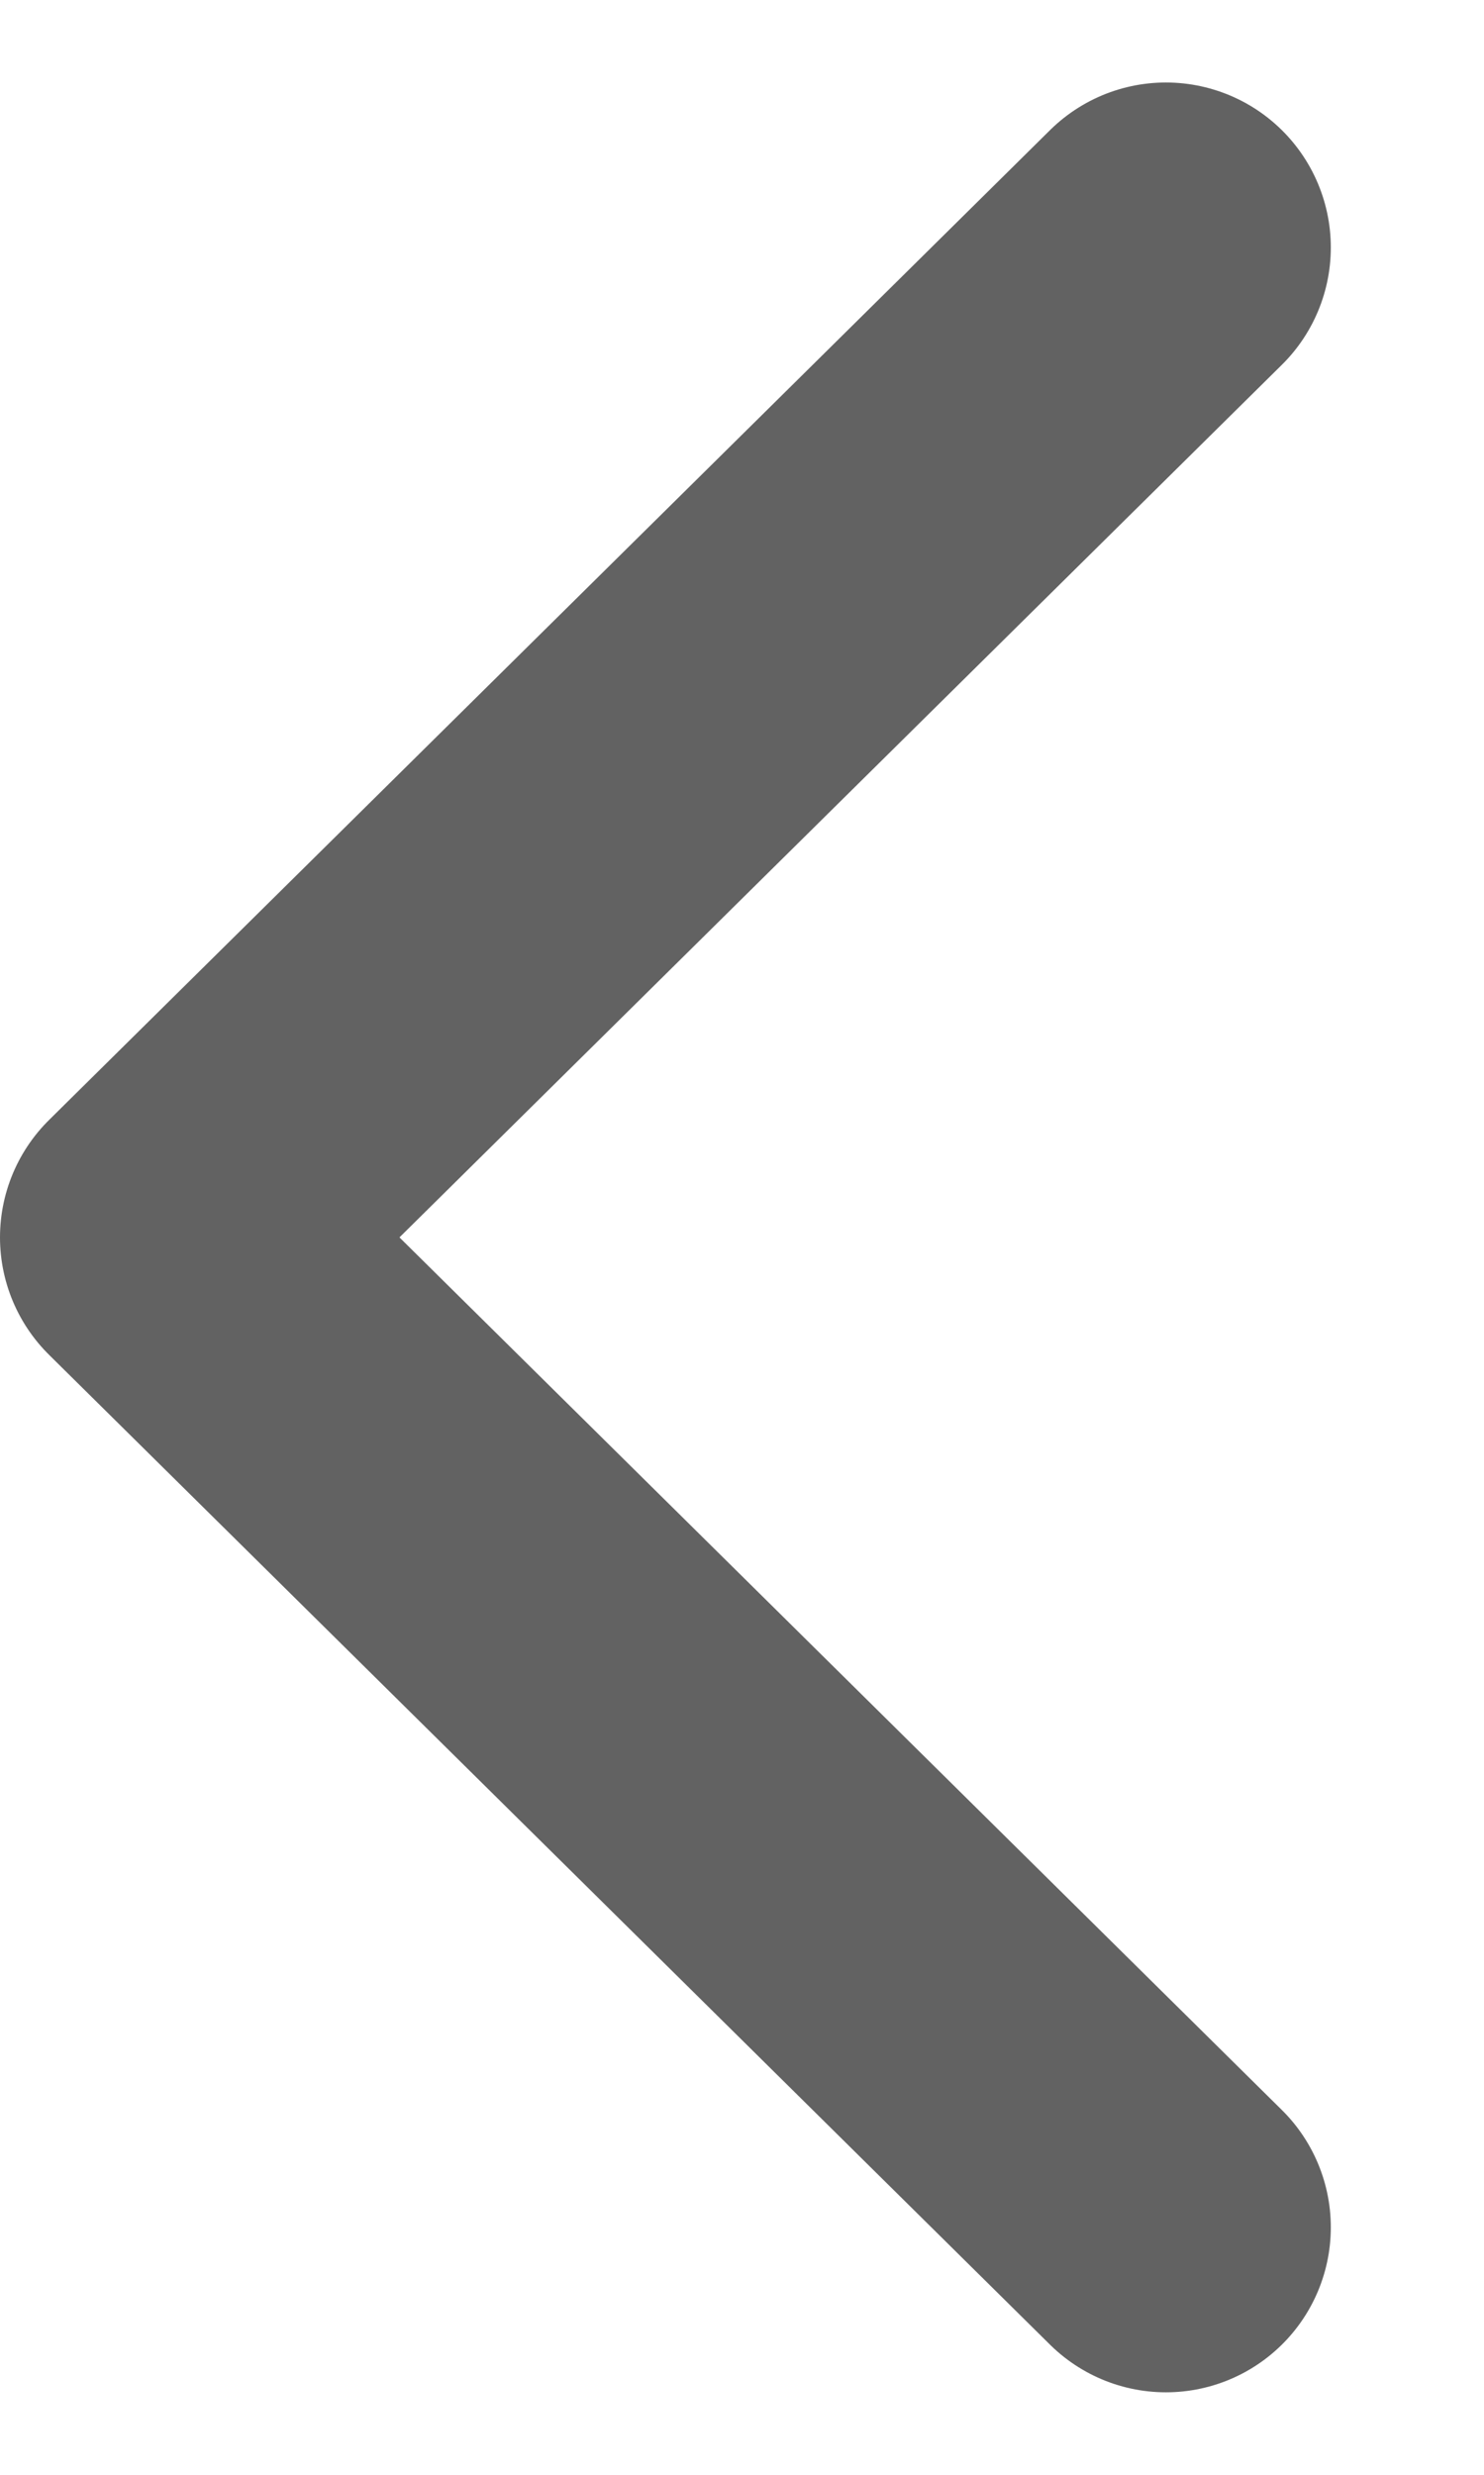 <svg width="9" height="15" viewBox="0 0 9 15" fill="none" xmlns="http://www.w3.org/2000/svg">
<path d="M7.071 1.5L1 7.5L7.071 13.5" stroke="#626262" stroke-width="2" stroke-linecap="round" stroke-linejoin="round"/>
</svg>
